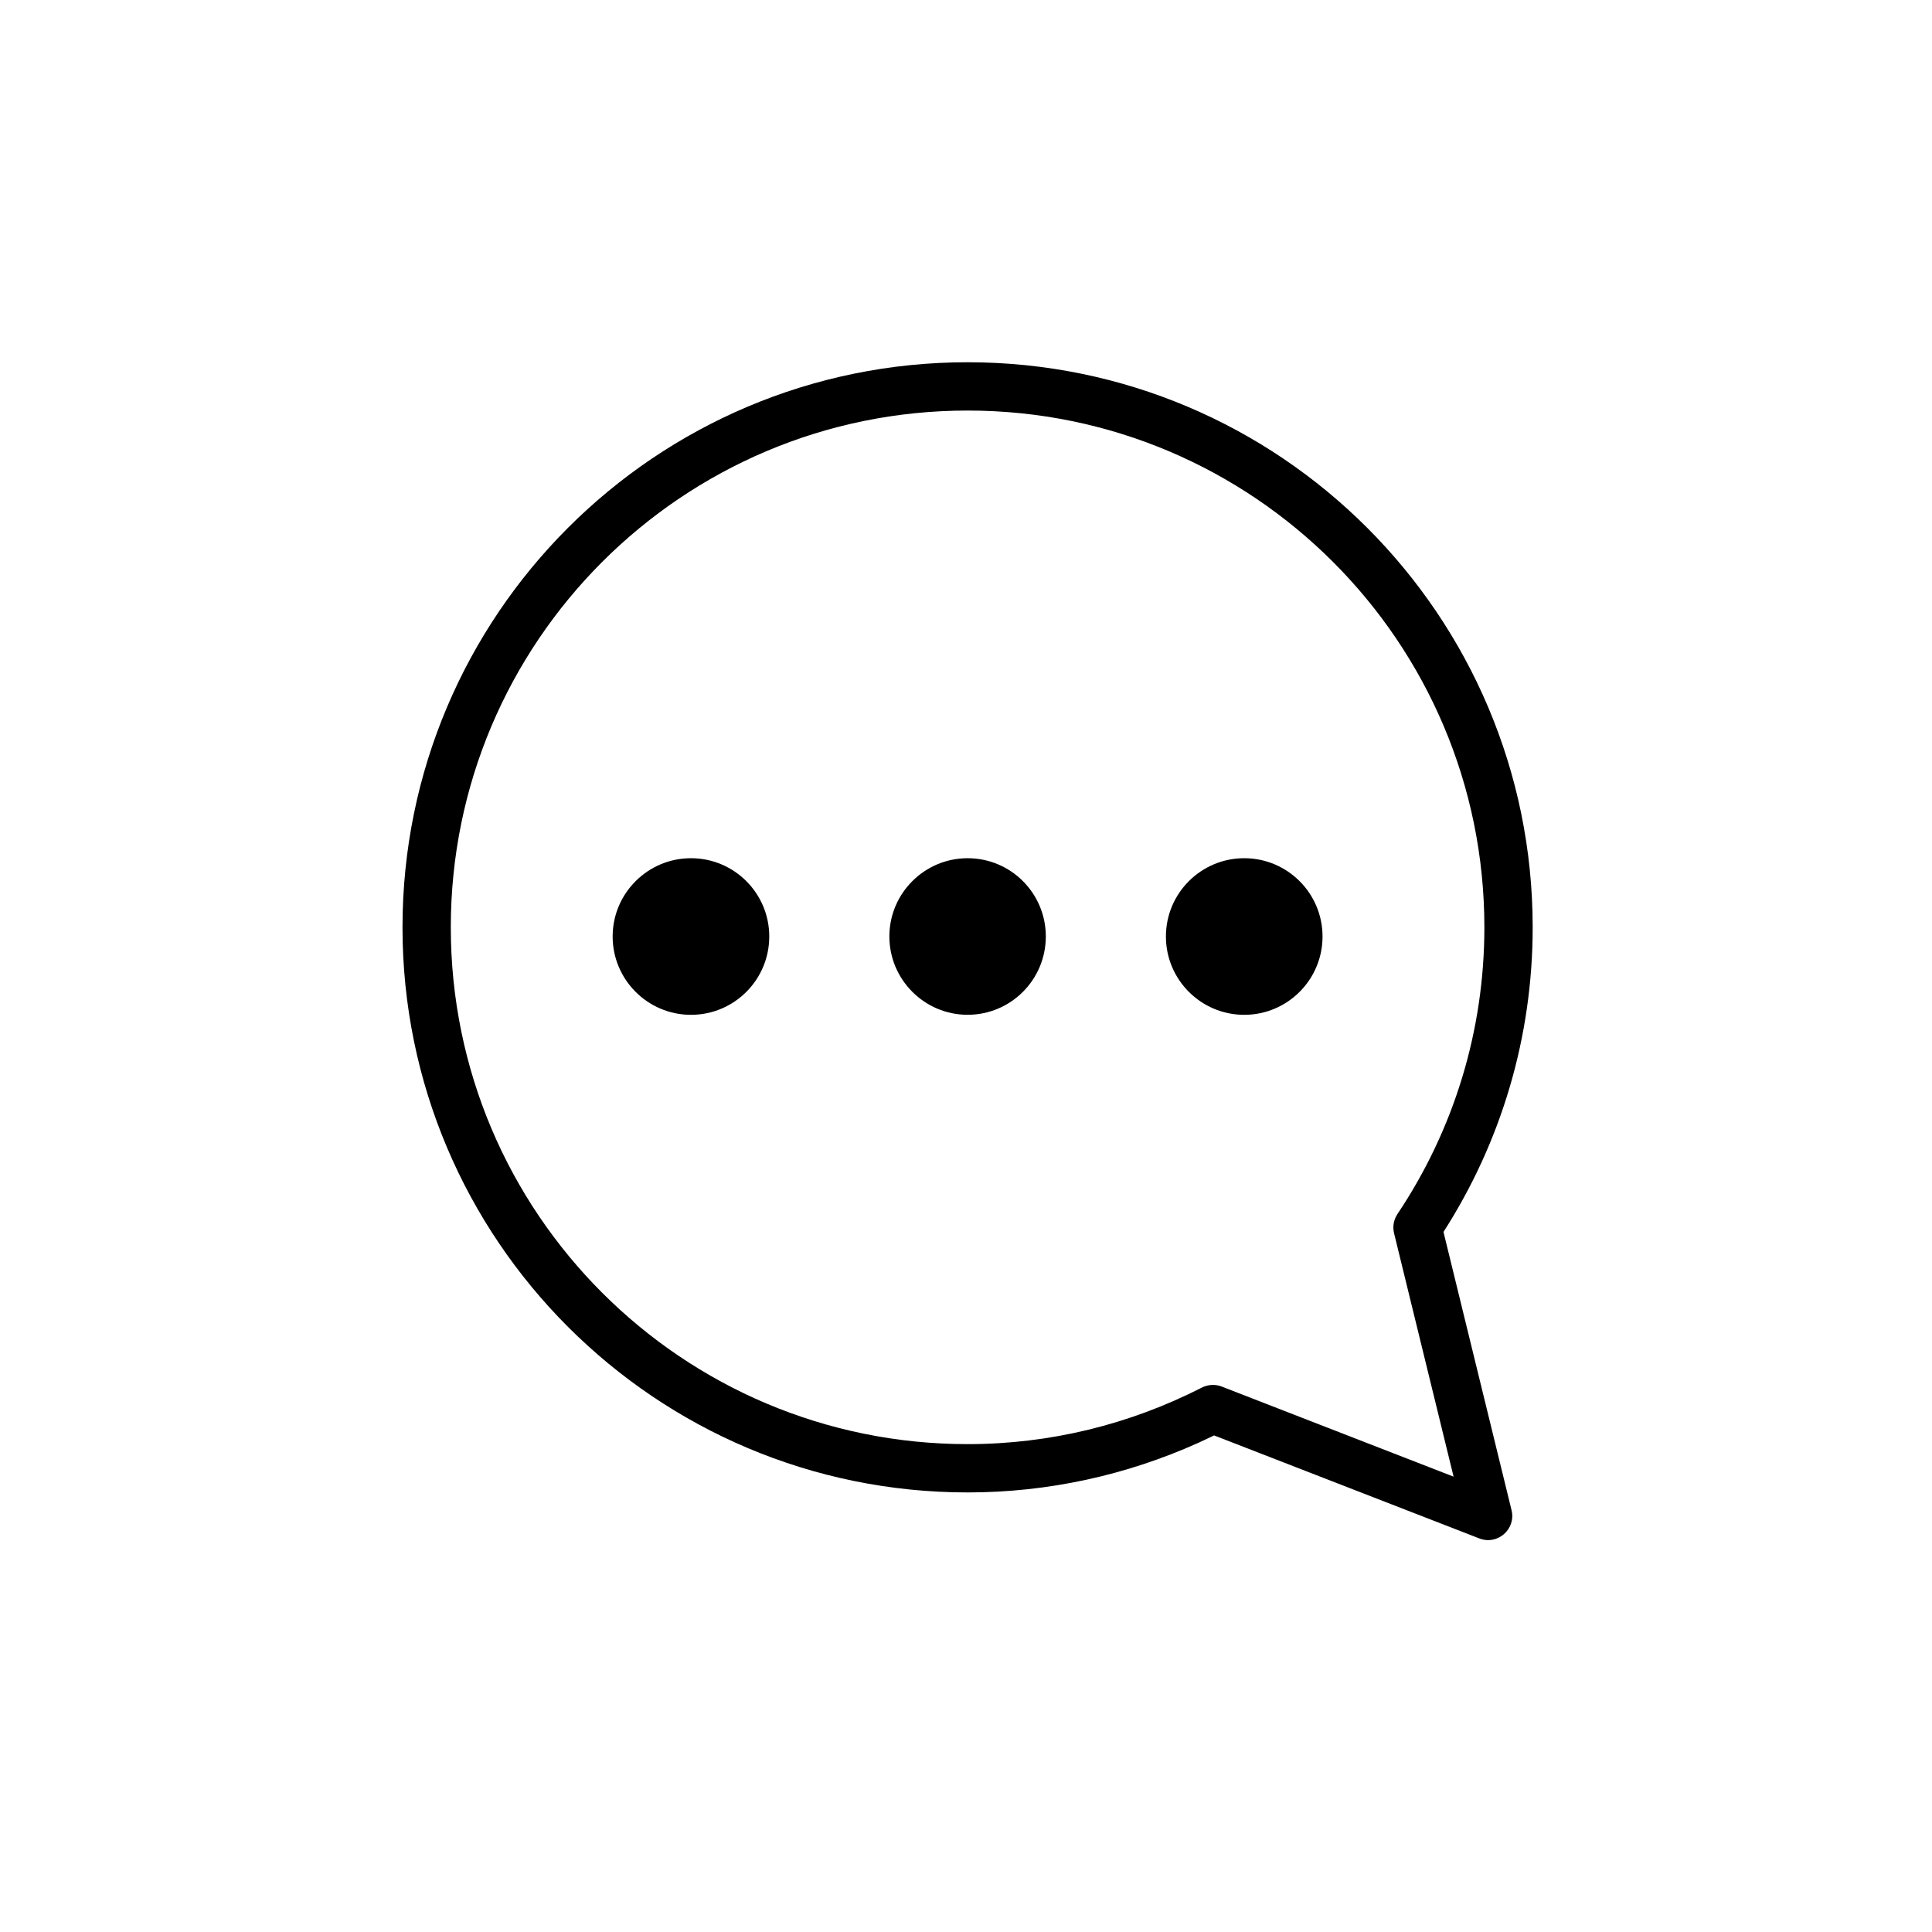 <?xml version="1.0" encoding="UTF-8"?>
<!-- <svg  viewBox="0 0 48 48" version="1.1" xmlns="http://www.w3.org/2000/svg" xmlns:xlink="http://www.w3.org/1999/xlink" x="0px" y="0px"
 style="enable-background:new 0 0 48 48; fill:#D5D7DB;" xml:space="preserve">
   <style type="text/css">
	.st0{fill:#221A1C;}
	.st1{fill:#231F20;}
</style> -->
   
  <svg version="1.1" id="Layer_1" xmlns="http://www.w3.org/2000/svg" xmlns:xlink="http://www.w3.org/1999/xlink" x="0px" y="0px"
	 viewBox="0 0 48 48" style="enable-background:new 0 0 24 24; fill:red" xml:space="preserve">
<style type="text/css">
	.st0{fill:#221A1C;}
	.st1{fill:#231F20;}
</style>
    <!-- Generator: Sketch 59.1 (86144) - https://sketch.com -->
    <title>icn_bubble</title>
    <desc>Created with Sketch.</desc>
    <g id="1024---App-PICKING---Flujo-normal" stroke="none" stroke-width="1" fill="none" fill-rule="evenodd">
        <path d="M24.04,9 C31.793,9 38.079,15.286 38.079,23.039 C38.079,25.76 37.301,28.366 35.863,30.607 L37.554,37.52 C37.669,37.992 37.206,38.398 36.754,38.222 L30.165,35.663 L29.783,35.842 C27.986,36.652 26.04,37.079 24.04,37.079 C16.287,37.079 10,30.793 10,23.039 C10,15.286 16.287,9 24.04,9 Z M24.04,10.2 C16.95,10.2 11.2,15.949 11.2,23.039 C11.2,30.13 16.949,35.879 24.04,35.879 C26.083,35.879 28.063,35.392 29.862,34.473 C30.015,34.396 30.193,34.387 30.352,34.448 L36.114,36.687 L34.635,30.639 C34.595,30.476 34.626,30.303 34.719,30.163 C36.12,28.069 36.879,25.611 36.879,23.039 C36.879,15.949 31.13,10.2 24.04,10.2 Z M17.167,21.322 C18.242,21.322 19.112,22.193 19.112,23.267 C19.112,24.341 18.242,25.213 17.167,25.213 C16.095,25.213 15.221,24.341 15.221,23.267 C15.221,22.193 16.095,21.322 17.167,21.322 Z M30.913,21.322 C31.986,21.322 32.858,22.193 32.858,23.267 C32.858,24.341 31.986,25.213 30.913,25.213 C29.839,25.213 28.967,24.341 28.967,23.267 C28.967,22.193 29.839,21.322 30.913,21.322 Z M24.04,21.322 C25.115,21.322 25.983,22.193 25.983,23.266 C25.983,24.34 25.115,25.212 24.04,25.212 C22.97,25.212 22.096,24.34 22.096,23.266 C22.096,22.193 22.97,21.322 24.04,21.322 Z" id="icn_bubble" fill="#000000" fill-rule="nonzero"></path>
    </g>
</svg>